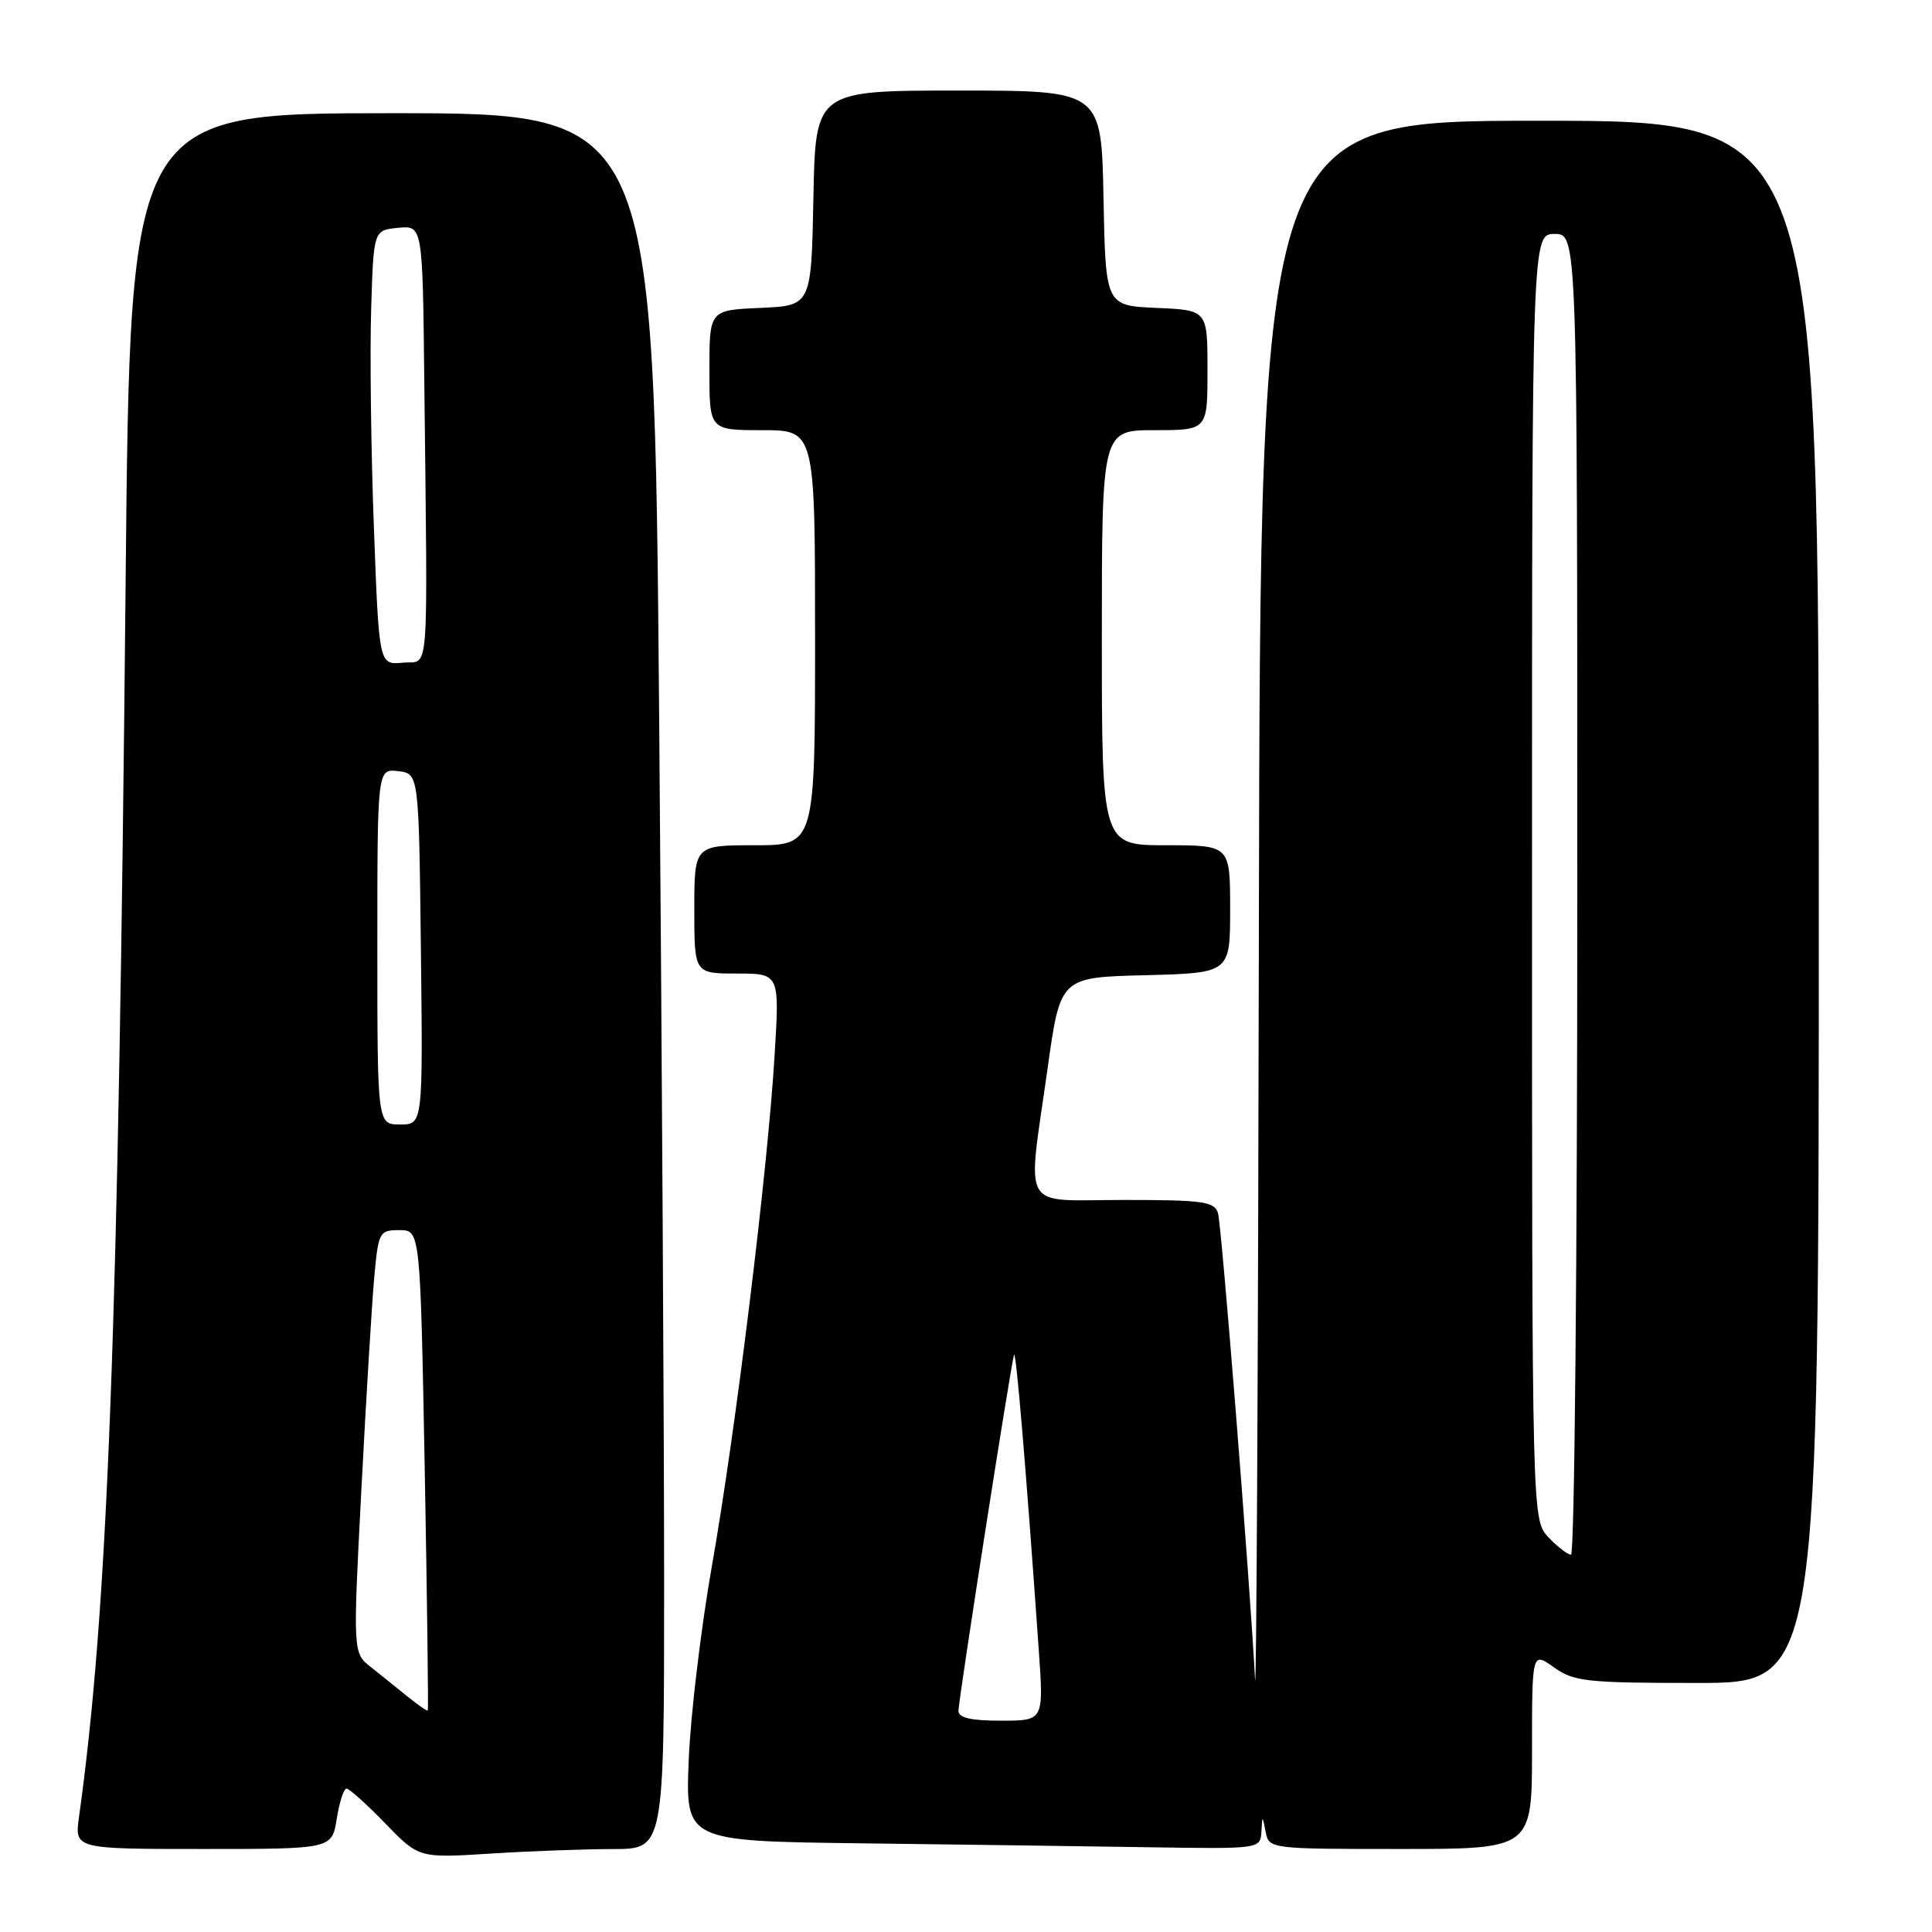 <?xml version="1.0" encoding="UTF-8" standalone="no"?>
<!DOCTYPE svg PUBLIC "-//W3C//DTD SVG 1.1//EN" "http://www.w3.org/Graphics/SVG/1.1/DTD/svg11.dtd" >
<svg xmlns="http://www.w3.org/2000/svg" xmlns:xlink="http://www.w3.org/1999/xlink" version="1.1" viewBox="0 0 256 256">
 <g >
 <path fill="currentColor"
d=" M 81.25 245.01 C 88.00 245.00 88.00 245.00 88.00 209.67 C 88.00 190.23 87.70 138.48 87.34 94.67 C 86.67 15.00 86.67 15.00 51.96 15.00 C 17.24 15.00 17.24 15.00 16.65 76.75 C 15.69 176.42 14.31 213.19 10.47 240.75 C 9.88 245.00 9.88 245.00 26.93 245.00 C 43.98 245.00 43.98 245.00 44.62 241.00 C 44.97 238.80 45.55 237.00 45.92 237.00 C 46.28 237.00 48.59 239.07 51.04 241.60 C 55.50 246.21 55.50 246.21 65.00 245.61 C 70.22 245.28 77.54 245.01 81.25 245.01 Z  M 167.14 242.75 C 167.27 240.50 167.27 240.50 167.71 242.75 C 168.14 244.98 168.29 245.00 185.57 245.00 C 203.00 245.00 203.00 245.00 203.00 231.93 C 203.00 218.86 203.00 218.86 205.90 220.93 C 208.55 222.82 210.23 223.00 224.90 223.00 C 241.00 223.00 241.00 223.00 241.00 119.50 C 241.00 16.00 241.00 16.00 204.00 16.00 C 167.00 16.00 167.00 16.00 166.81 122.25 C 166.71 180.69 166.48 225.80 166.30 222.50 C 165.59 209.05 161.87 162.38 161.39 160.75 C 160.93 159.21 159.43 159.00 148.93 159.00 C 135.00 159.00 136.10 160.90 138.82 141.50 C 140.50 129.50 140.50 129.50 151.75 129.22 C 163.00 128.93 163.00 128.93 163.00 120.47 C 163.00 112.00 163.00 112.00 154.50 112.00 C 146.00 112.00 146.00 112.00 146.00 84.50 C 146.00 57.00 146.00 57.00 153.00 57.00 C 160.00 57.00 160.00 57.00 160.00 49.05 C 160.00 41.09 160.00 41.09 153.25 40.80 C 146.50 40.50 146.50 40.50 146.22 26.25 C 145.95 12.00 145.95 12.00 127.00 12.00 C 108.05 12.00 108.05 12.00 107.78 26.25 C 107.50 40.50 107.50 40.50 100.75 40.80 C 94.00 41.09 94.00 41.09 94.00 49.05 C 94.00 57.00 94.00 57.00 101.00 57.00 C 108.00 57.00 108.00 57.00 108.00 84.50 C 108.00 112.00 108.00 112.00 100.00 112.00 C 92.00 112.00 92.00 112.00 92.00 120.50 C 92.00 129.00 92.00 129.00 97.65 129.00 C 103.30 129.00 103.30 129.00 102.64 139.83 C 101.72 155.09 97.46 189.77 94.33 207.50 C 92.88 215.75 91.49 227.33 91.26 233.23 C 90.82 243.96 90.82 243.96 114.16 244.25 C 127.00 244.41 144.14 244.64 152.25 244.77 C 166.91 245.00 167.00 244.99 167.14 242.75 Z  M 54.00 224.80 C 52.62 223.68 50.43 221.92 49.13 220.89 C 46.76 219.02 46.76 219.02 47.89 197.26 C 48.51 185.29 49.28 172.69 49.59 169.25 C 50.14 163.23 50.26 163.00 52.92 163.00 C 55.69 163.00 55.69 163.00 56.28 194.73 C 56.60 212.19 56.78 226.55 56.68 226.65 C 56.58 226.75 55.38 225.91 54.00 224.80 Z  M 50.00 125.43 C 50.00 101.87 50.00 101.87 52.75 102.18 C 55.50 102.50 55.50 102.50 55.77 125.75 C 56.04 149.00 56.04 149.00 53.02 149.00 C 50.00 149.00 50.00 149.00 50.00 125.43 Z  M 49.54 69.81 C 49.16 59.74 49.00 46.78 49.18 41.00 C 49.50 30.50 49.50 30.50 52.75 30.19 C 56.00 29.87 56.00 29.87 56.22 50.44 C 56.67 91.17 56.95 87.46 53.36 87.81 C 50.22 88.11 50.22 88.11 49.54 69.81 Z  M 127.00 226.69 C 127.00 225.28 133.89 181.15 134.36 179.53 C 134.62 178.64 135.98 194.88 137.65 218.75 C 138.30 228.00 138.30 228.00 132.65 228.00 C 128.65 228.00 127.00 227.62 127.00 226.69 Z  M 205.17 203.69 C 203.00 201.37 203.00 201.37 203.00 116.19 C 203.00 31.00 203.00 31.00 206.00 31.00 C 209.00 31.00 209.00 31.00 209.00 118.50 C 209.00 166.62 208.63 206.00 208.17 206.00 C 207.72 206.00 206.37 204.96 205.17 203.69 Z "/>
</g>
</svg>